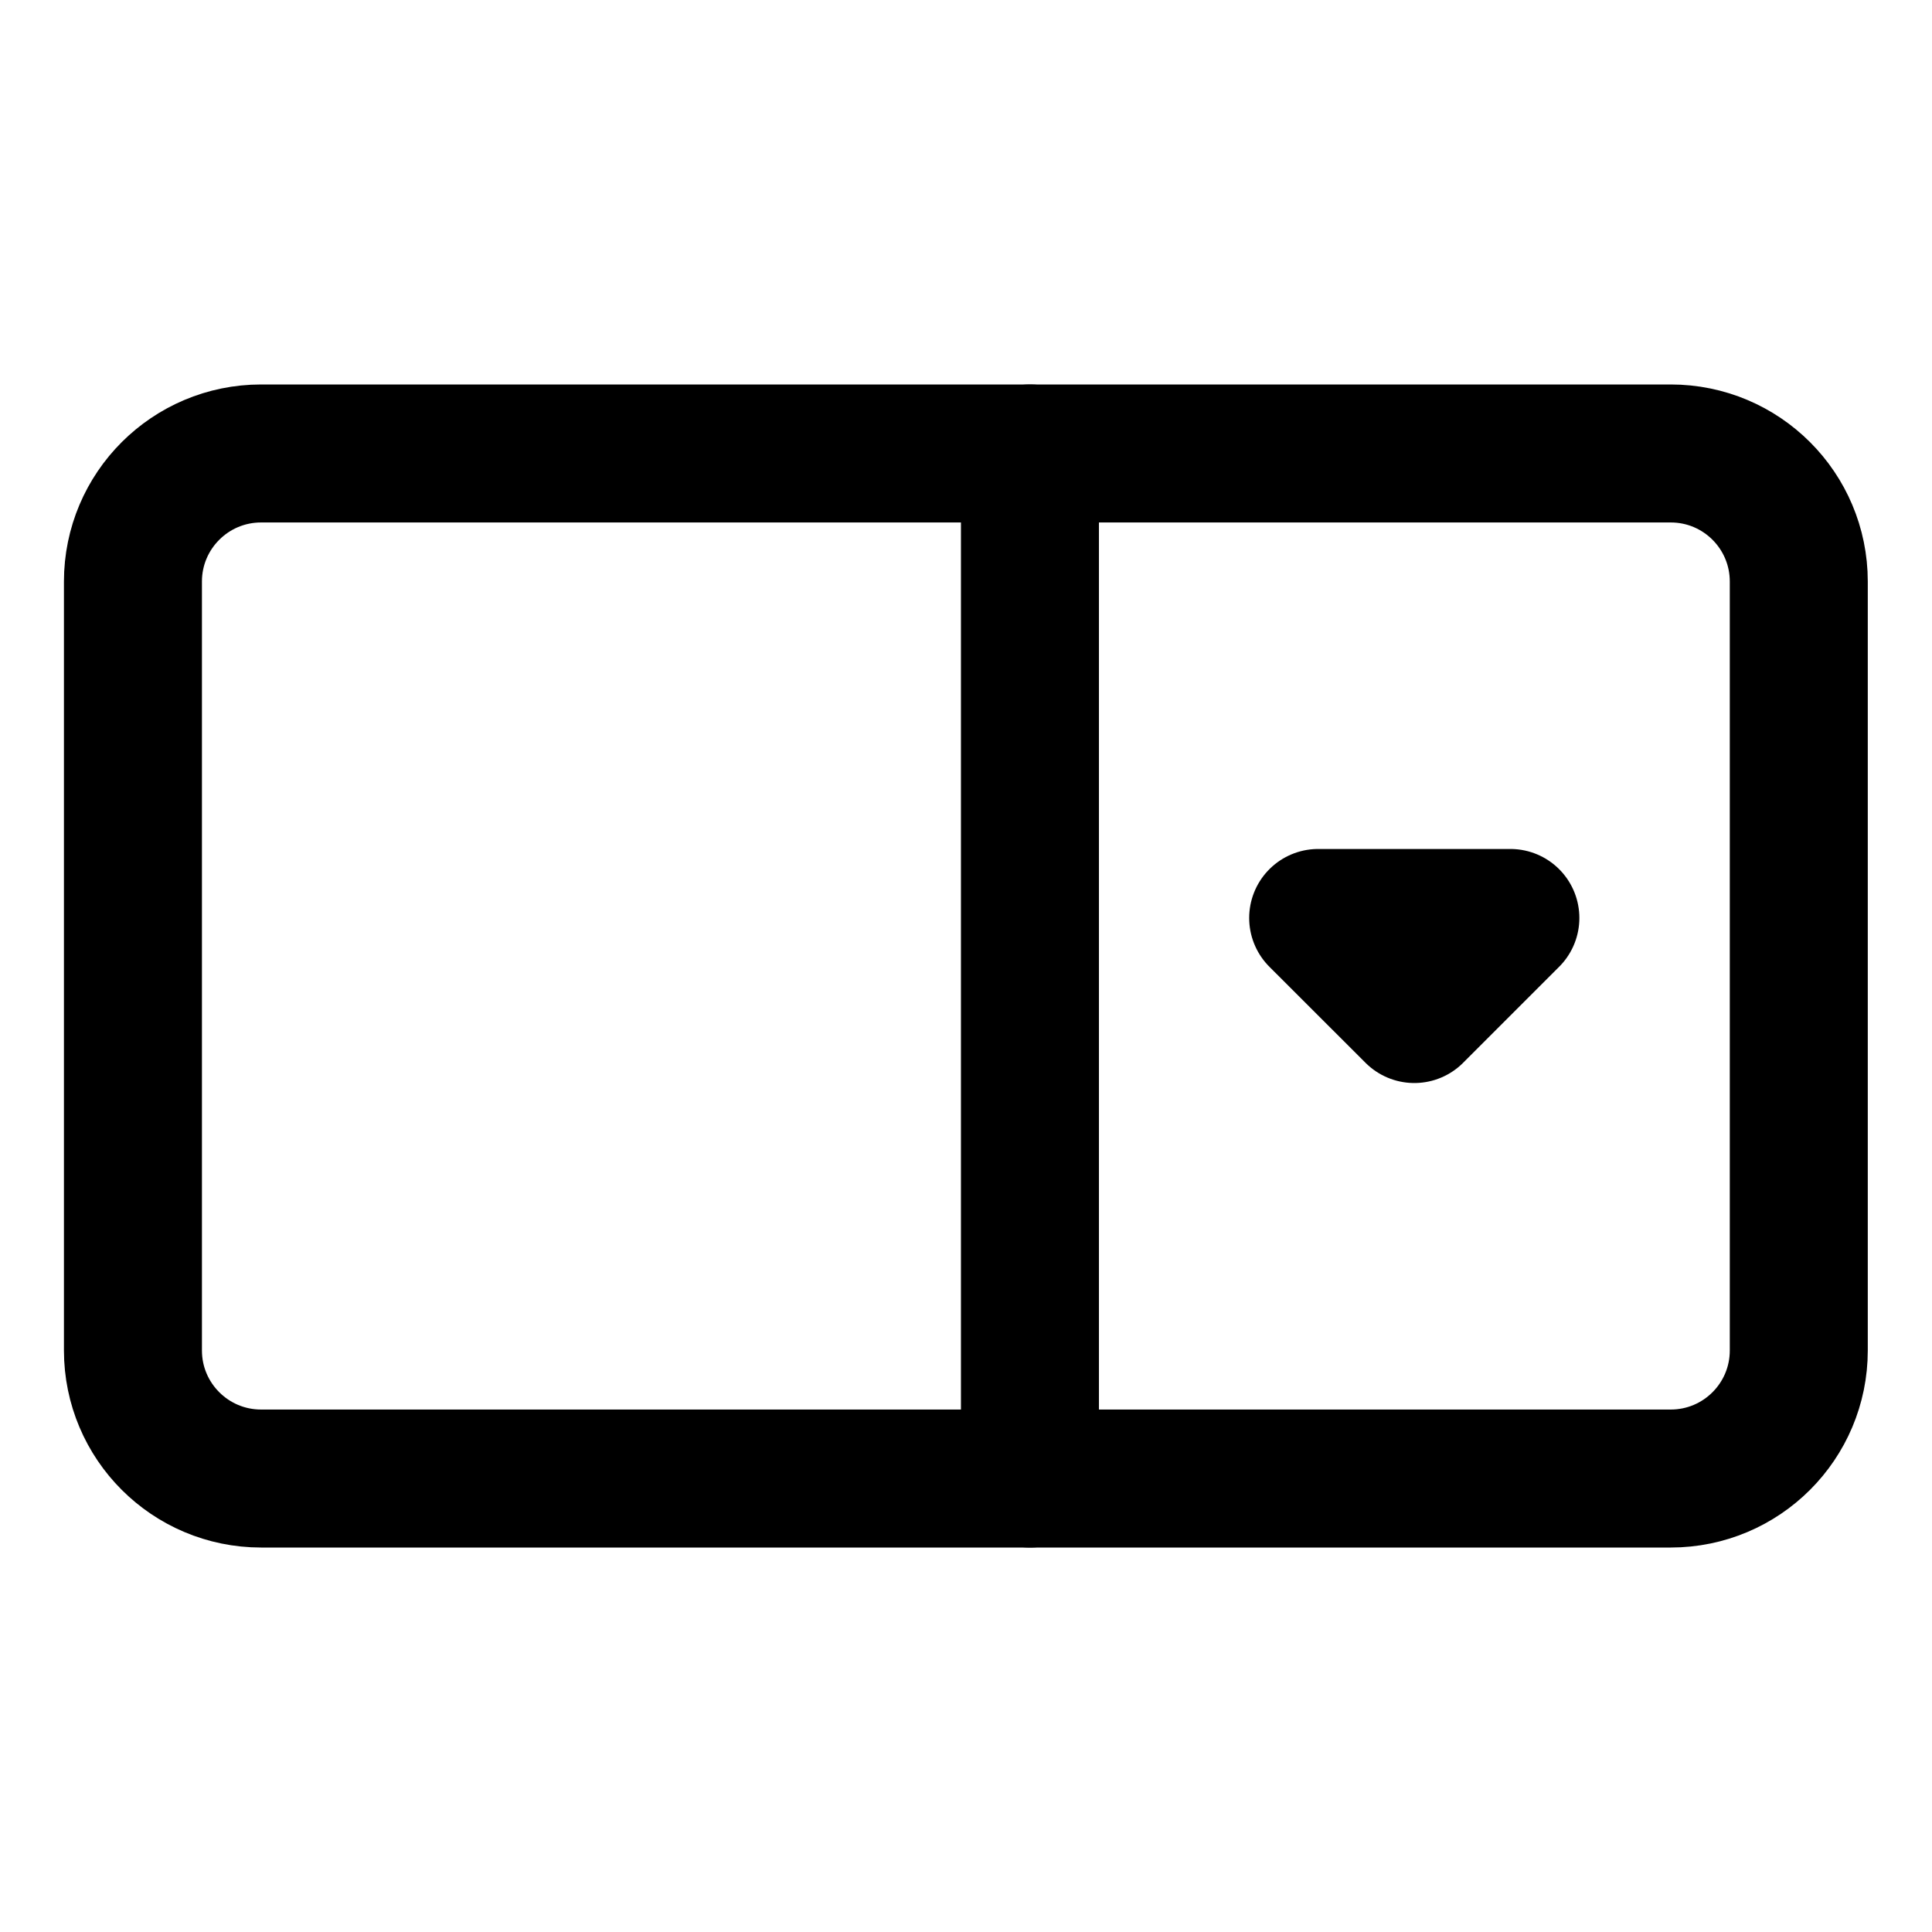<svg width="21" height="21" viewBox="0 0 21 21" fill="none" xmlns="http://www.w3.org/2000/svg">
<path d="M11.195 4.929V16.071" stroke="black" stroke-width="1.5" stroke-linecap="round" stroke-linejoin="round"/>
<path d="M14.328 9.978L15.373 11.022L16.417 9.978H14.328Z" stroke="black" stroke-width="1.5" stroke-linecap="round" stroke-linejoin="round"/>
<path d="M18.16 4.929H2.838C2.069 4.929 1.445 5.552 1.445 6.321V14.679C1.445 15.448 2.069 16.071 2.838 16.071H18.16C18.929 16.071 19.552 15.448 19.552 14.679V6.321C19.552 5.552 18.929 4.929 18.16 4.929Z" stroke="black" stroke-width="1.5" stroke-linecap="round" stroke-linejoin="round"/>
</svg>
